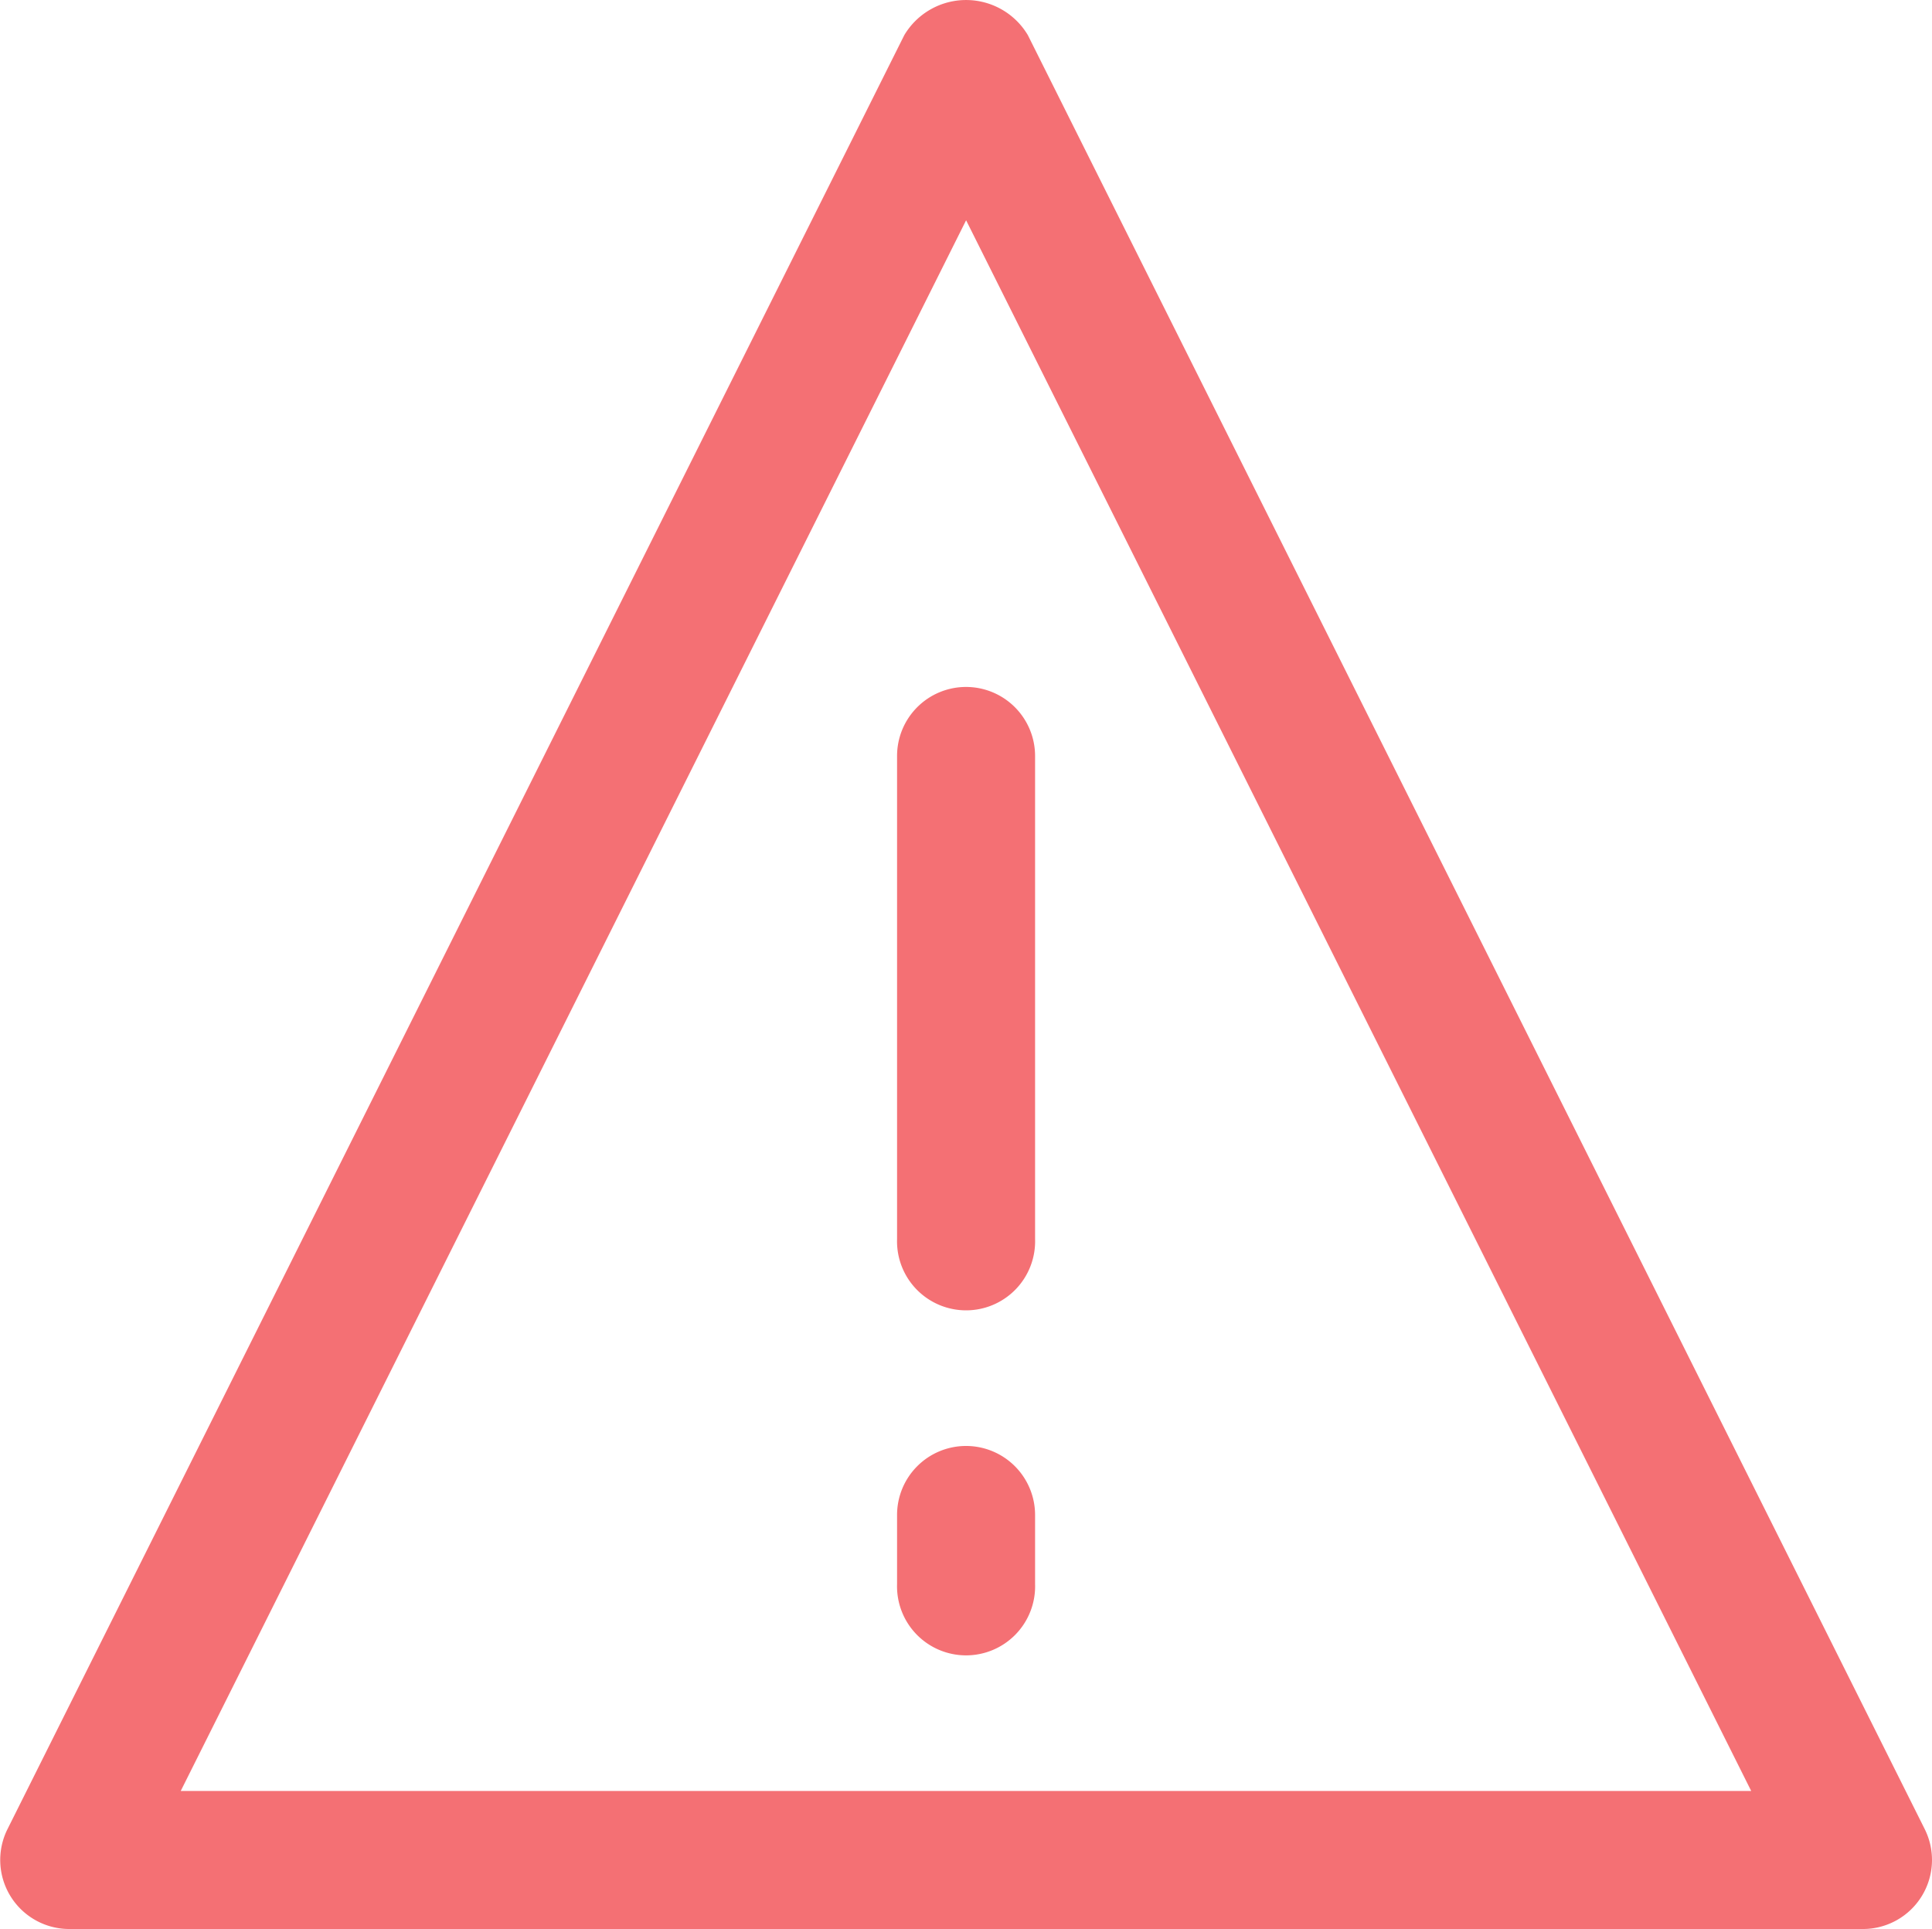 <svg xmlns="http://www.w3.org/2000/svg" viewBox="0 0 26.331 26.289"><defs><style>.a{fill:#f47074;}</style></defs><g transform="translate(0.002 0.002)"><path class="a" d="M.94,26.287H25.389a.941.941,0,0,0,.841-1.361L14.006.476a.98.98,0,0,0-1.683,0L.1,24.926A.941.941,0,0,0,.94,26.287ZM13.165,3l10.7,21.406H2.461Z" transform="translate(0 0)"/><path class="a" d="M222.821,169.91a.94.94,0,0,0-.941.941v6.583a.941.941,0,1,0,1.881,0V170.85A.941.941,0,0,0,222.821,169.91Z" transform="translate(-209.656 -160.55)"/><path class="a" d="M222.821,357.64a.94.94,0,0,0-.941.941v.941a.941.941,0,1,0,1.881,0v-.941A.941.941,0,0,0,222.821,357.64Z" transform="translate(-209.656 -337.936)"/></g></svg>